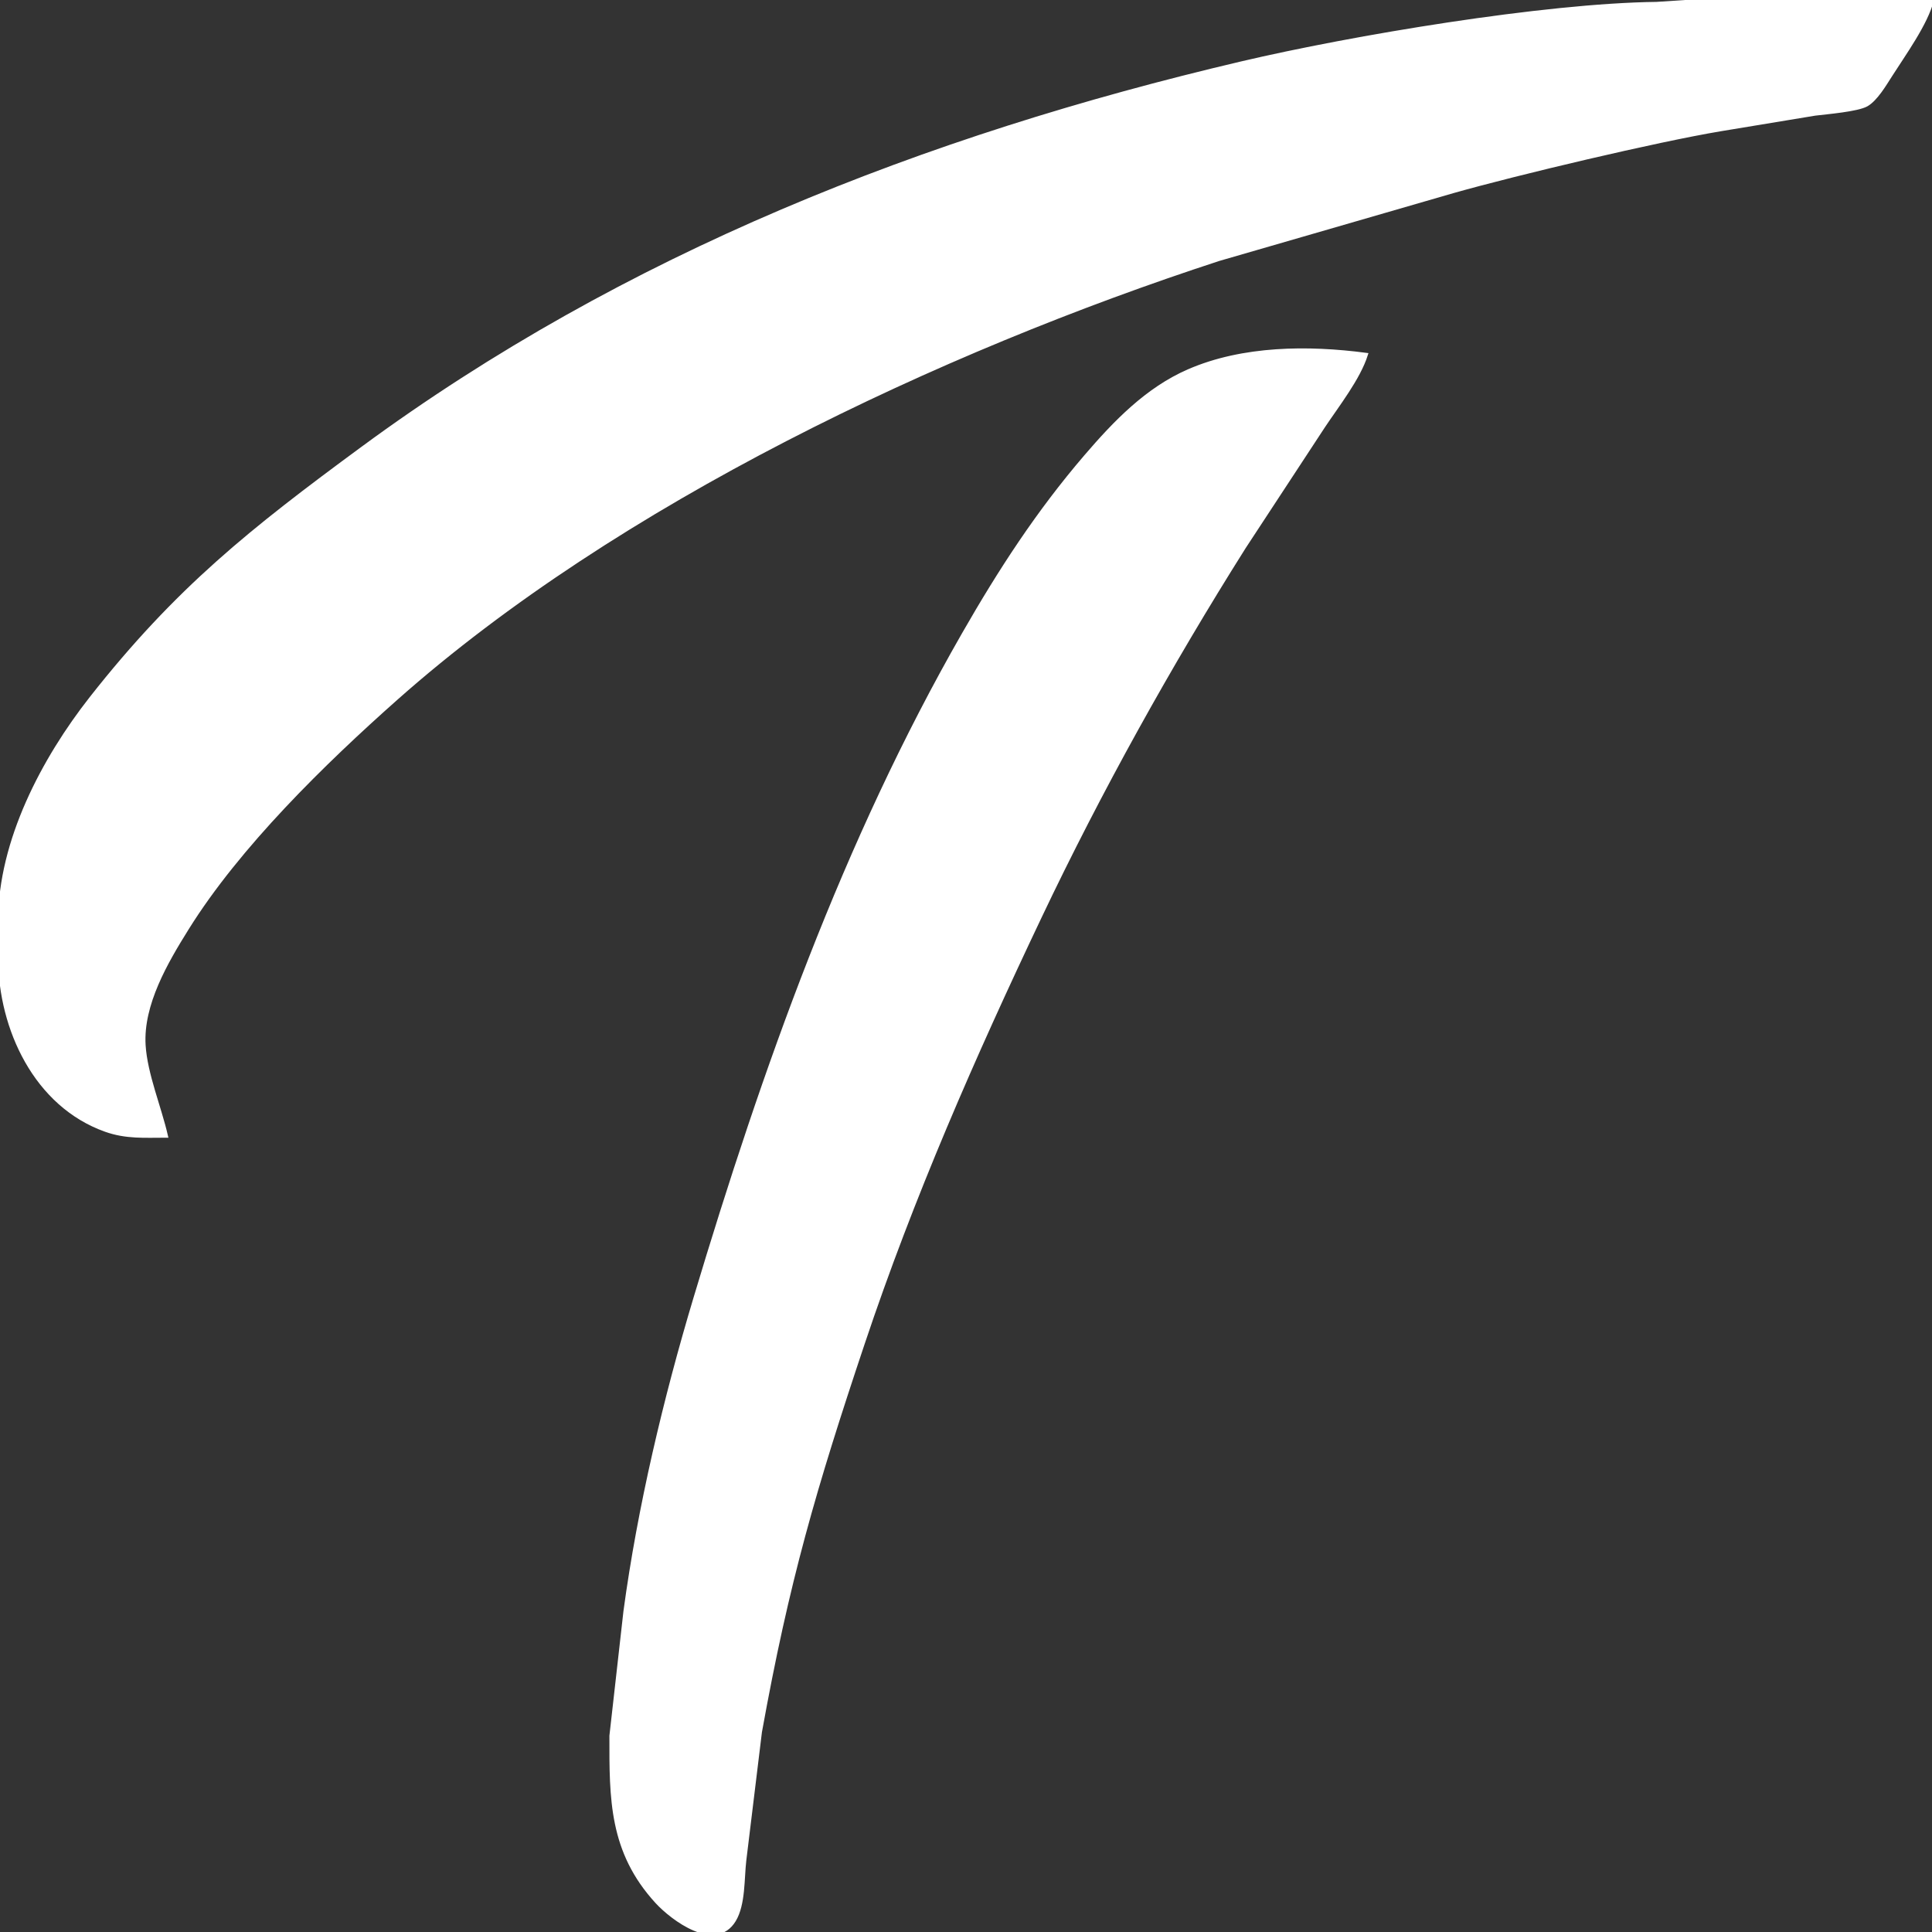 <?xml version="1.0" encoding="UTF-8" standalone="no"?>
<!DOCTYPE svg PUBLIC "-//W3C//DTD SVG 1.0//EN"
              "http://www.w3.org/TR/2001/REC-SVG-20010904/DTD/svg10.dtd">

<svg xmlns="http://www.w3.org/2000/svg"
     viewBox="0 0 512 512">
  <rect x="0" y="0" width="512" height="512" fill="#333333" stroke="none"/>
  <path id="Selection"
        fill="white" stroke="white" stroke-width="1"
        d="M 44.00,301.00
           C 38.36,301.00 33.44,301.39 28.00,299.45
             9.46,292.86 0.09,272.59 0.00,254.00
             0.00,254.00 0.00,244.00 0.00,244.00
             0.03,222.94 11.47,201.22 24.21,185.00
             46.99,156.02 66.72,140.43 96.00,118.88
             165.68,67.60 245.32,36.43 329.00,16.77
             358.44,9.85 409.27,1.35 439.00,1.00
             439.00,1.00 454.00,0.00 454.00,0.00
             454.00,0.00 512.00,0.00 512.00,0.00
             510.49,6.16 504.48,14.44 500.95,20.00
             499.42,22.40 497.12,26.29 494.68,27.71
             492.29,29.10 484.10,29.77 481.00,30.15
             481.00,30.15 456.00,34.28 456.00,34.28
             438.92,37.14 401.95,45.90 385.00,50.71
             385.00,50.71 323.00,68.67 323.00,68.67
             248.81,92.88 163.54,133.15 105.00,185.05
             85.76,202.11 63.18,224.18 49.58,246.00
             44.04,254.88 37.43,266.12 38.09,277.00
             38.56,284.67 42.31,293.59 44.00,301.00 Z
           M 362.00,94.00
           C 360.01,100.27 354.40,107.39 350.67,113.00
             350.67,113.00 329.68,145.00 329.68,145.00
             309.92,176.35 291.46,209.52 275.55,243.00
             258.02,279.90 241.64,317.21 228.67,356.00
             215.83,394.36 208.64,418.96 201.42,459.00
             201.42,459.00 197.28,493.00 197.28,493.00
             196.72,497.72 197.08,504.68 194.55,508.85
             189.61,517.02 178.24,508.50 174.10,504.00
             161.88,490.68 161.97,476.67 162.00,460.00
             162.00,460.00 165.72,427.00 165.72,427.00
             169.43,399.50 176.30,370.59 184.28,344.00
             202.48,283.34 223.82,223.11 255.42,168.00
             265.06,151.18 275.08,135.75 287.73,121.00
             295.44,112.01 303.95,103.14 315.00,98.34
             329.39,92.08 346.69,91.98 362.00,94.00 Z" />
</svg>
